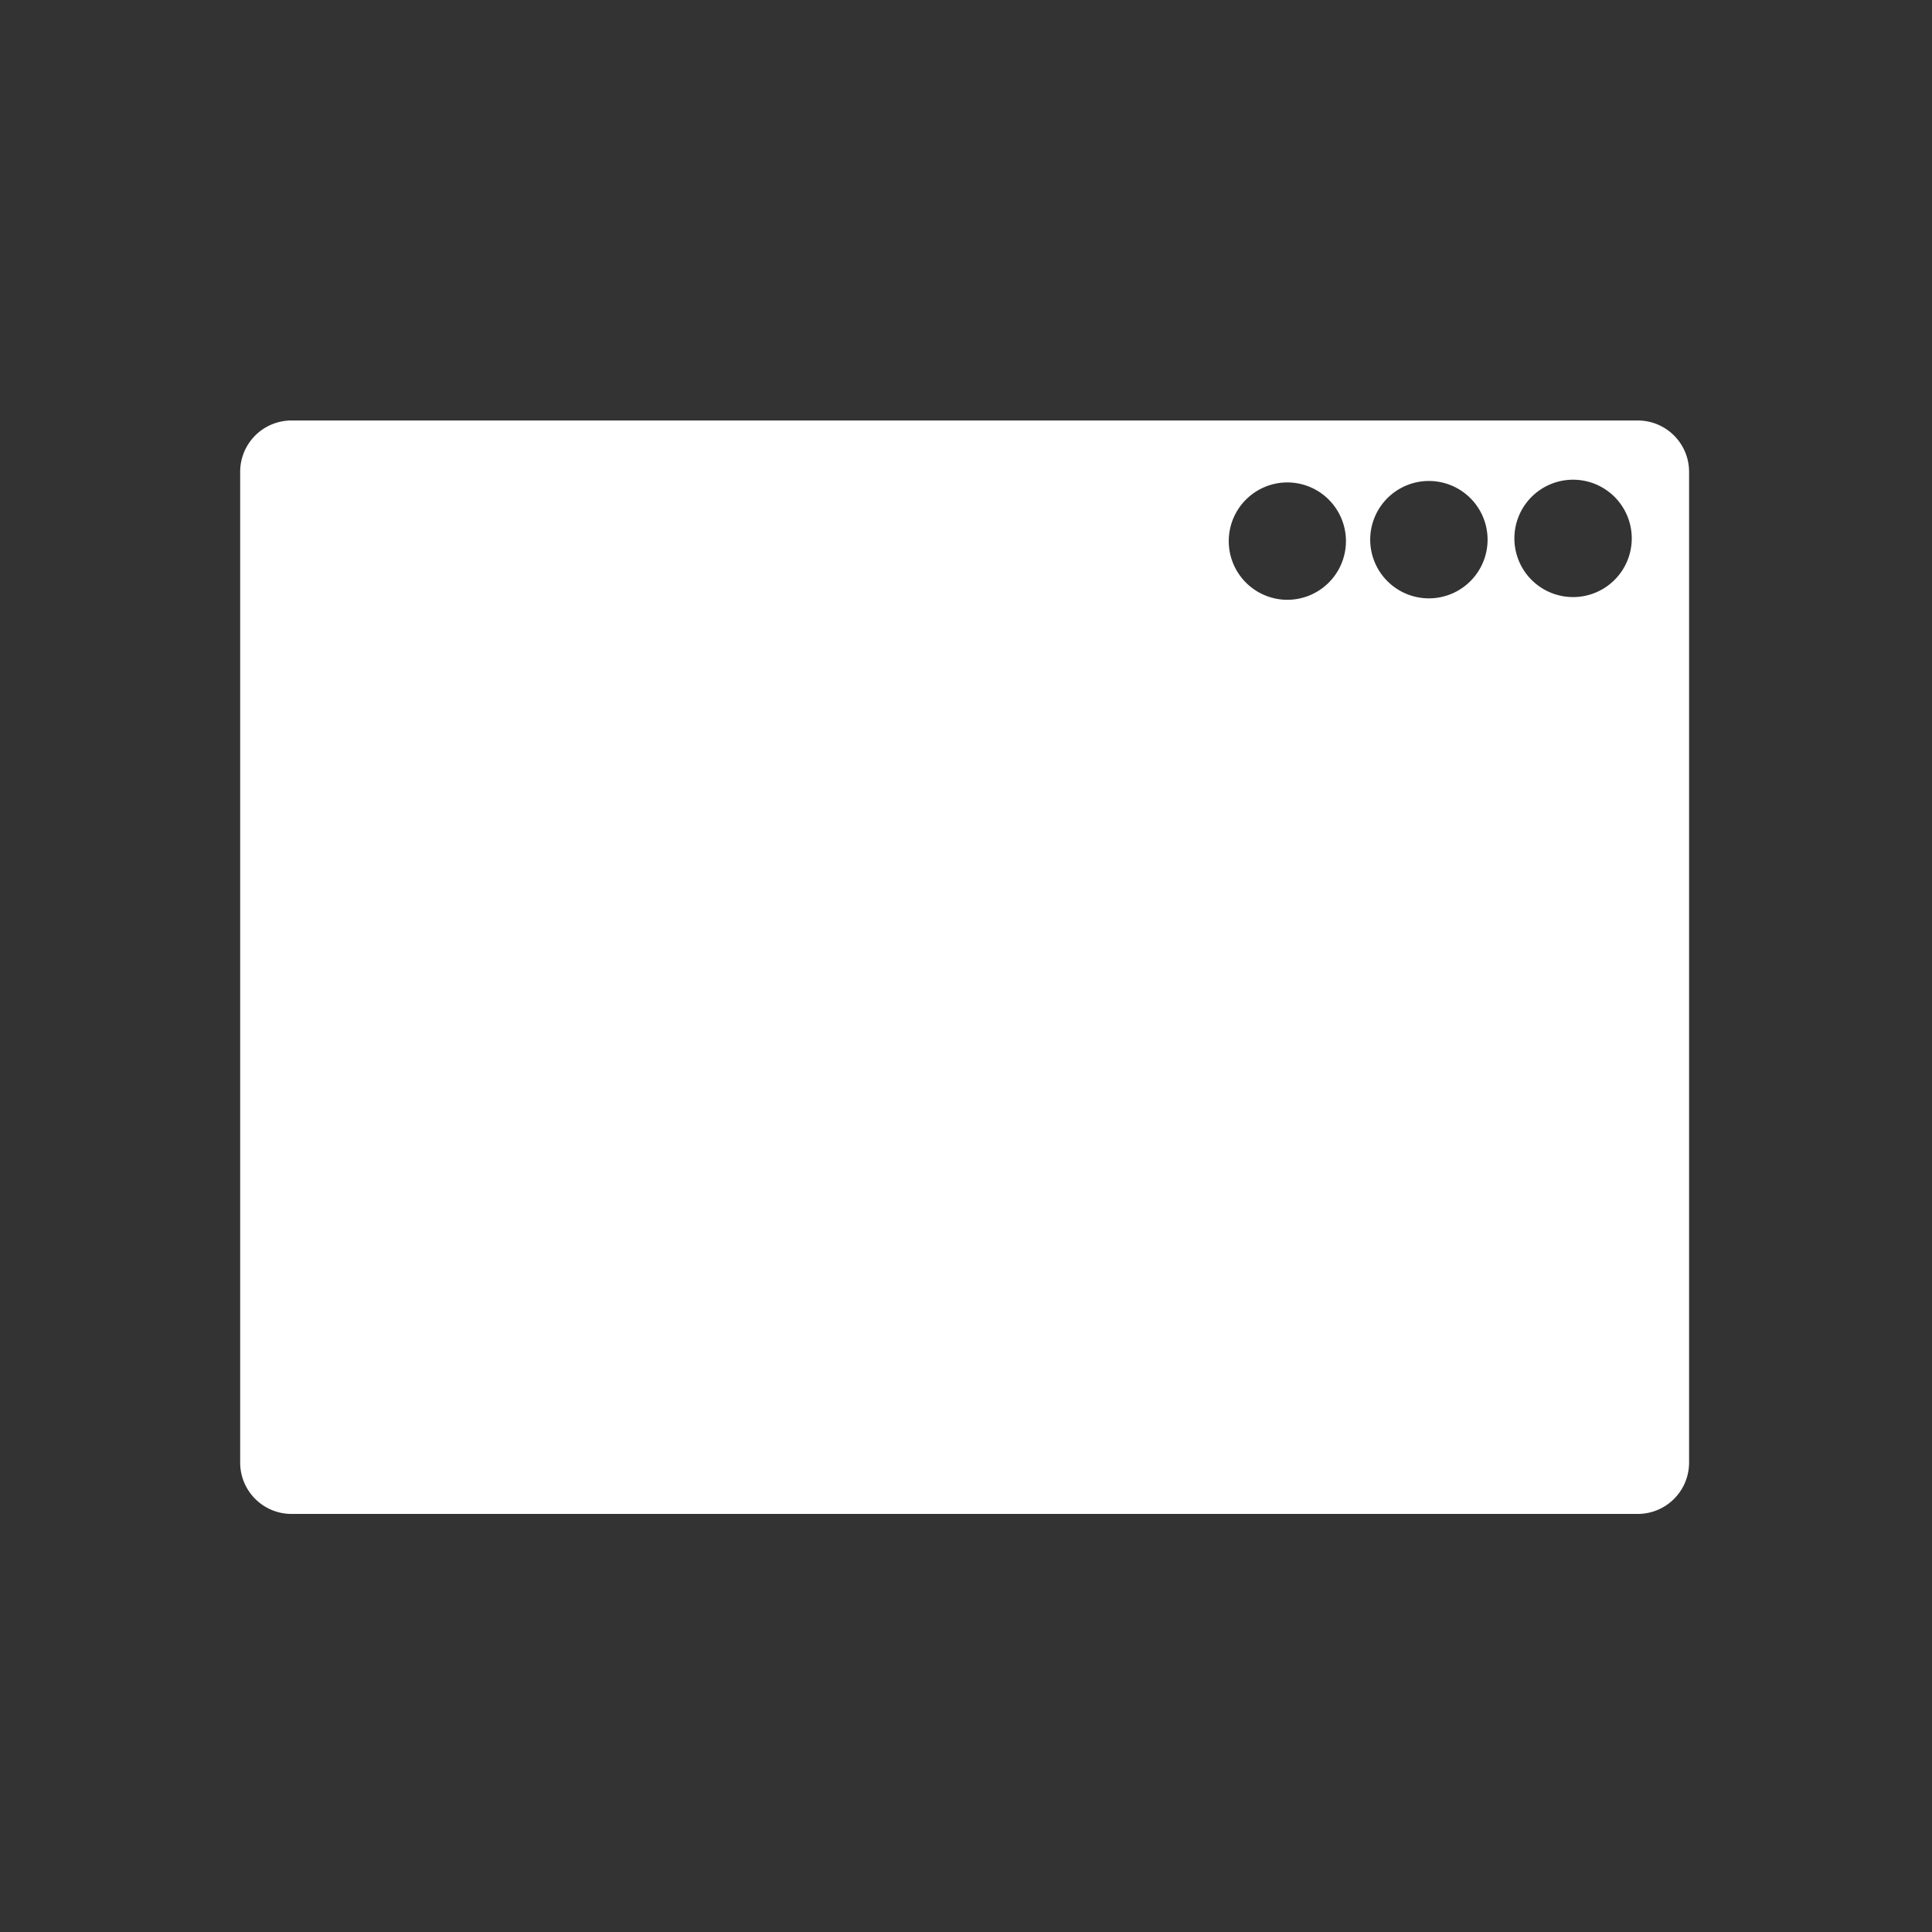 <svg xmlns="http://www.w3.org/2000/svg" viewBox="0 0 16 16"><rect x="0" y="0" width="16" height="16" fill="#333333" stroke="none"/><path d="m.568 1.963c-.315 0-.568.254-.568.568v10.938c0 .315.254.568.568.568h14.863c.315 0 .568-.254.568-.568v-10.938c0-.315-.254-.568-.568-.568h-14.863m14.15.654a.648 .648 0 0 1 .648 .648 .648 .648 0 0 1 -.648 .648 .648 .648 0 0 1 -.648 -.648 .648 .648 0 0 1 .648 -.648m-1.592.014a.648 .648 0 0 1 .648 .648 .648 .648 0 0 1 -.648 .648 .648 .648 0 0 1 -.648 -.648 .648 .648 0 0 1 .648 -.648m-1.564.016a.648 .648 0 0 1 .648 .648 .648 .648 0 0 1 -.648 .648 .648 .648 0 0 1 -.646 -.648 .648 .648 0 0 1 .646 -.648" transform="matrix(.75 0 0 .75 1.989 2.01)" fill="#fff"/></svg>